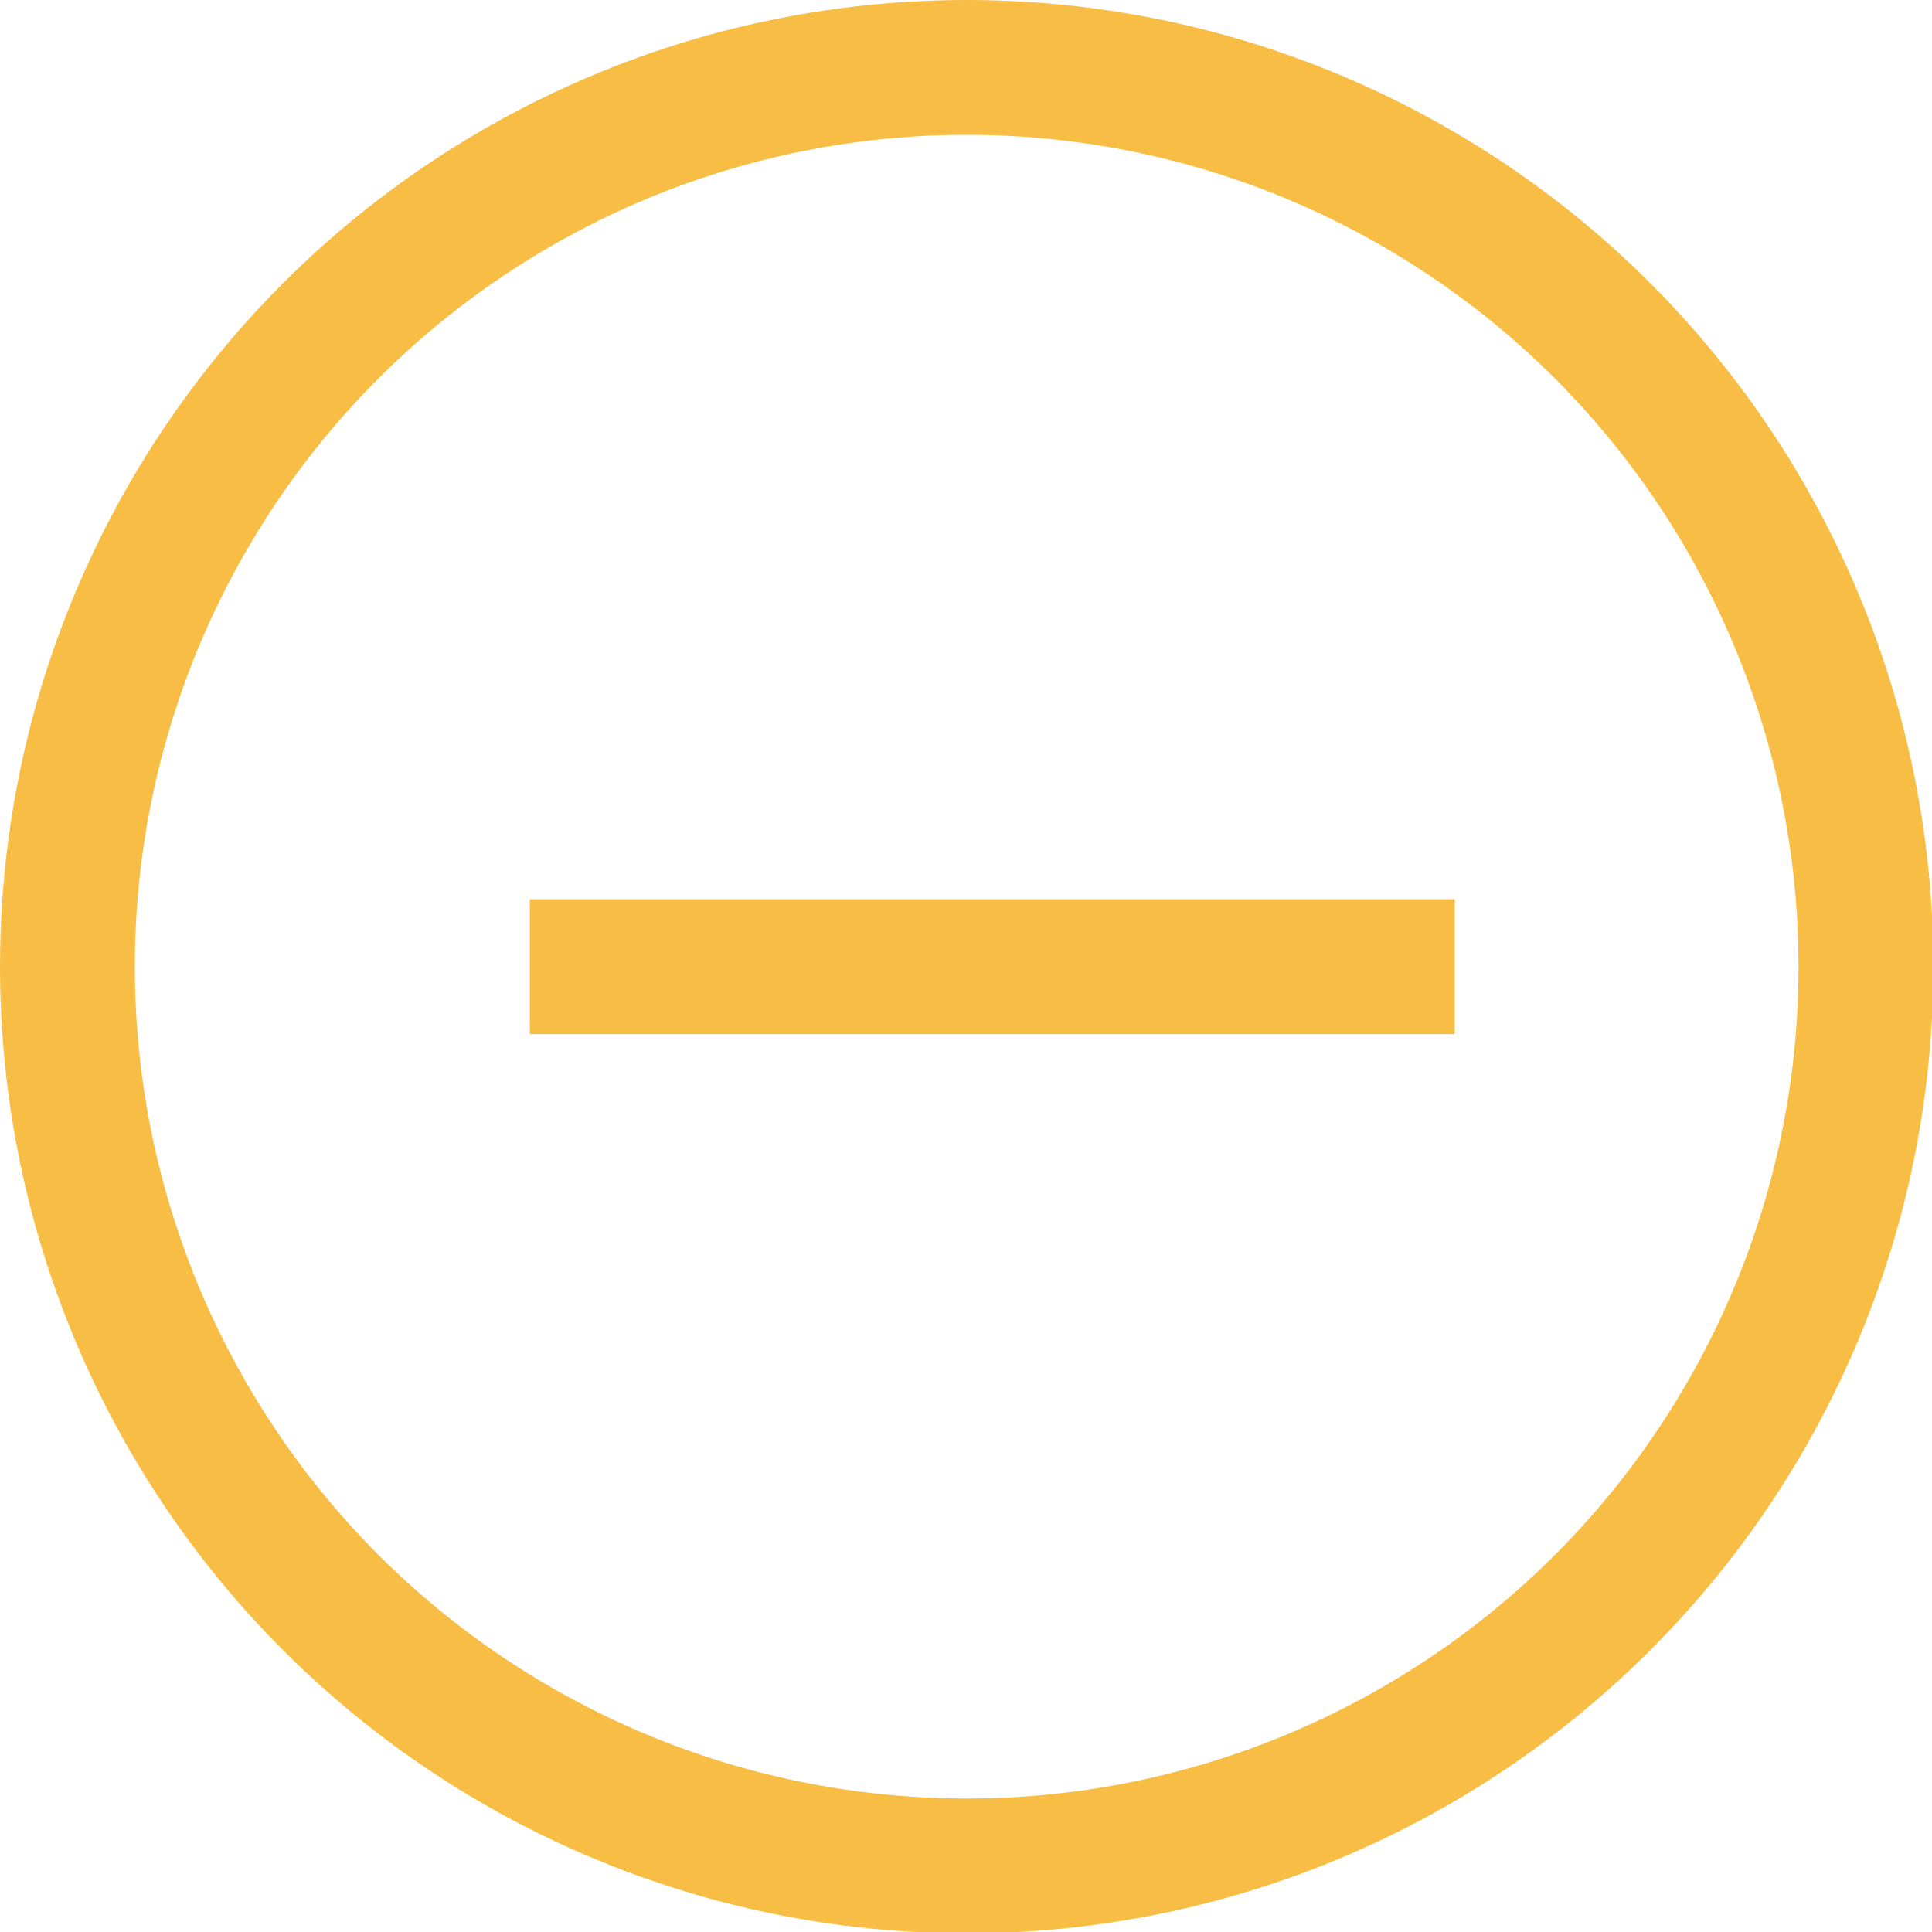 <svg xmlns="http://www.w3.org/2000/svg" viewBox="0 0 14.33 14.33"><defs><style>.cls-1{fill:none;stroke:#f7bd45;stroke-miterlimit:10;}</style></defs><title>Asset 6</title><g id="Layer_2" data-name="Layer 2"><g id="Layer_2-2" data-name="Layer 2"><line class="cls-1" x1="10.79" y1="7.17" x2="3.93" y2="7.17"/><circle class="cls-1" cx="7.17" cy="7.17" r="6.67"/></g></g></svg>